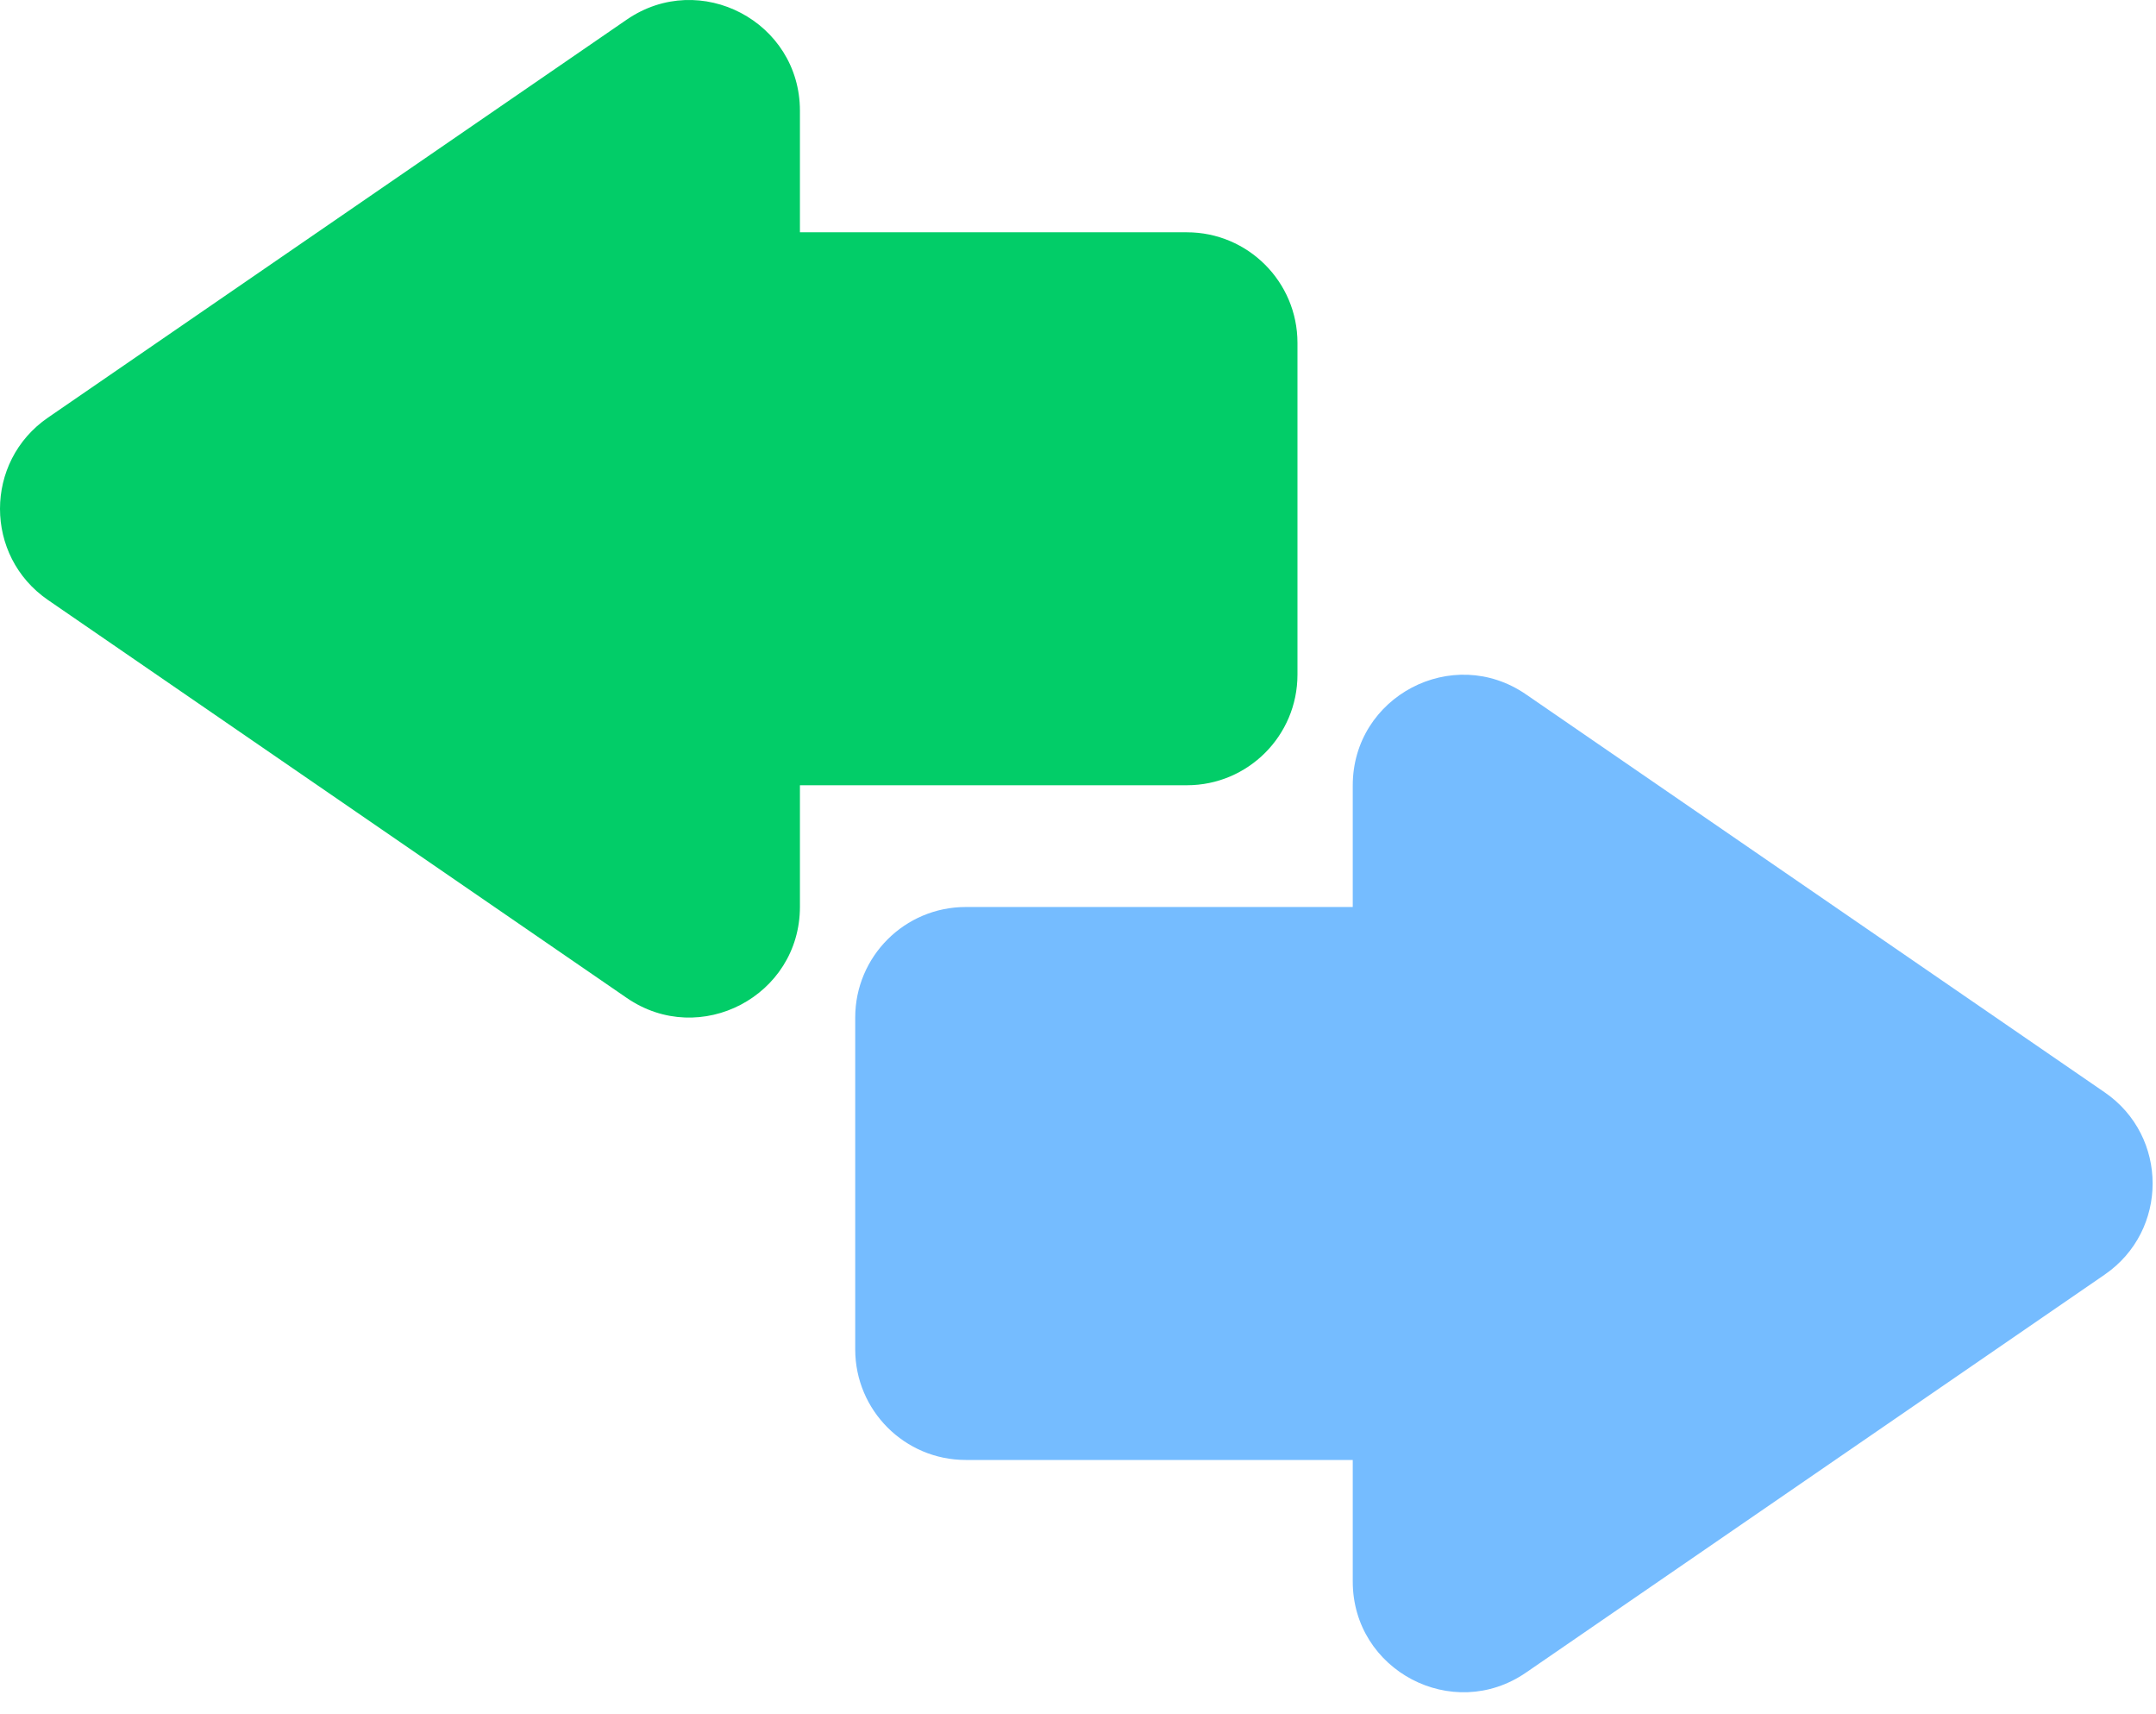 <svg width="39" height="31" viewBox="0 0 39 31" fill="none" xmlns="http://www.w3.org/2000/svg">
<path fill-rule="evenodd" clip-rule="evenodd" d="M14.47 2.003C14.47 0.393 12.664 -0.557 11.337 0.355L0.867 7.553C-0.289 8.348 -0.289 10.055 0.867 10.85L11.337 18.047C12.664 18.96 14.47 18.01 14.47 16.399V14.201H21.47C22.574 14.201 23.47 13.306 23.47 12.201V6.201C23.47 5.097 22.574 4.201 21.47 4.201H14.47V2.003Z" fill="#02CD68"/>
<path fill-rule="evenodd" clip-rule="evenodd" d="M24.47 14.205C24.47 12.595 26.276 11.645 27.603 12.557L38.072 19.755C39.228 20.549 39.228 22.256 38.072 23.051L27.603 30.249C26.276 31.161 24.47 30.211 24.47 28.601V26.403H17.47C16.365 26.403 15.47 25.507 15.47 24.403V18.403C15.47 17.298 16.365 16.403 17.47 16.403H24.47V14.205Z" fill="#75BCFF"/>
</svg>

